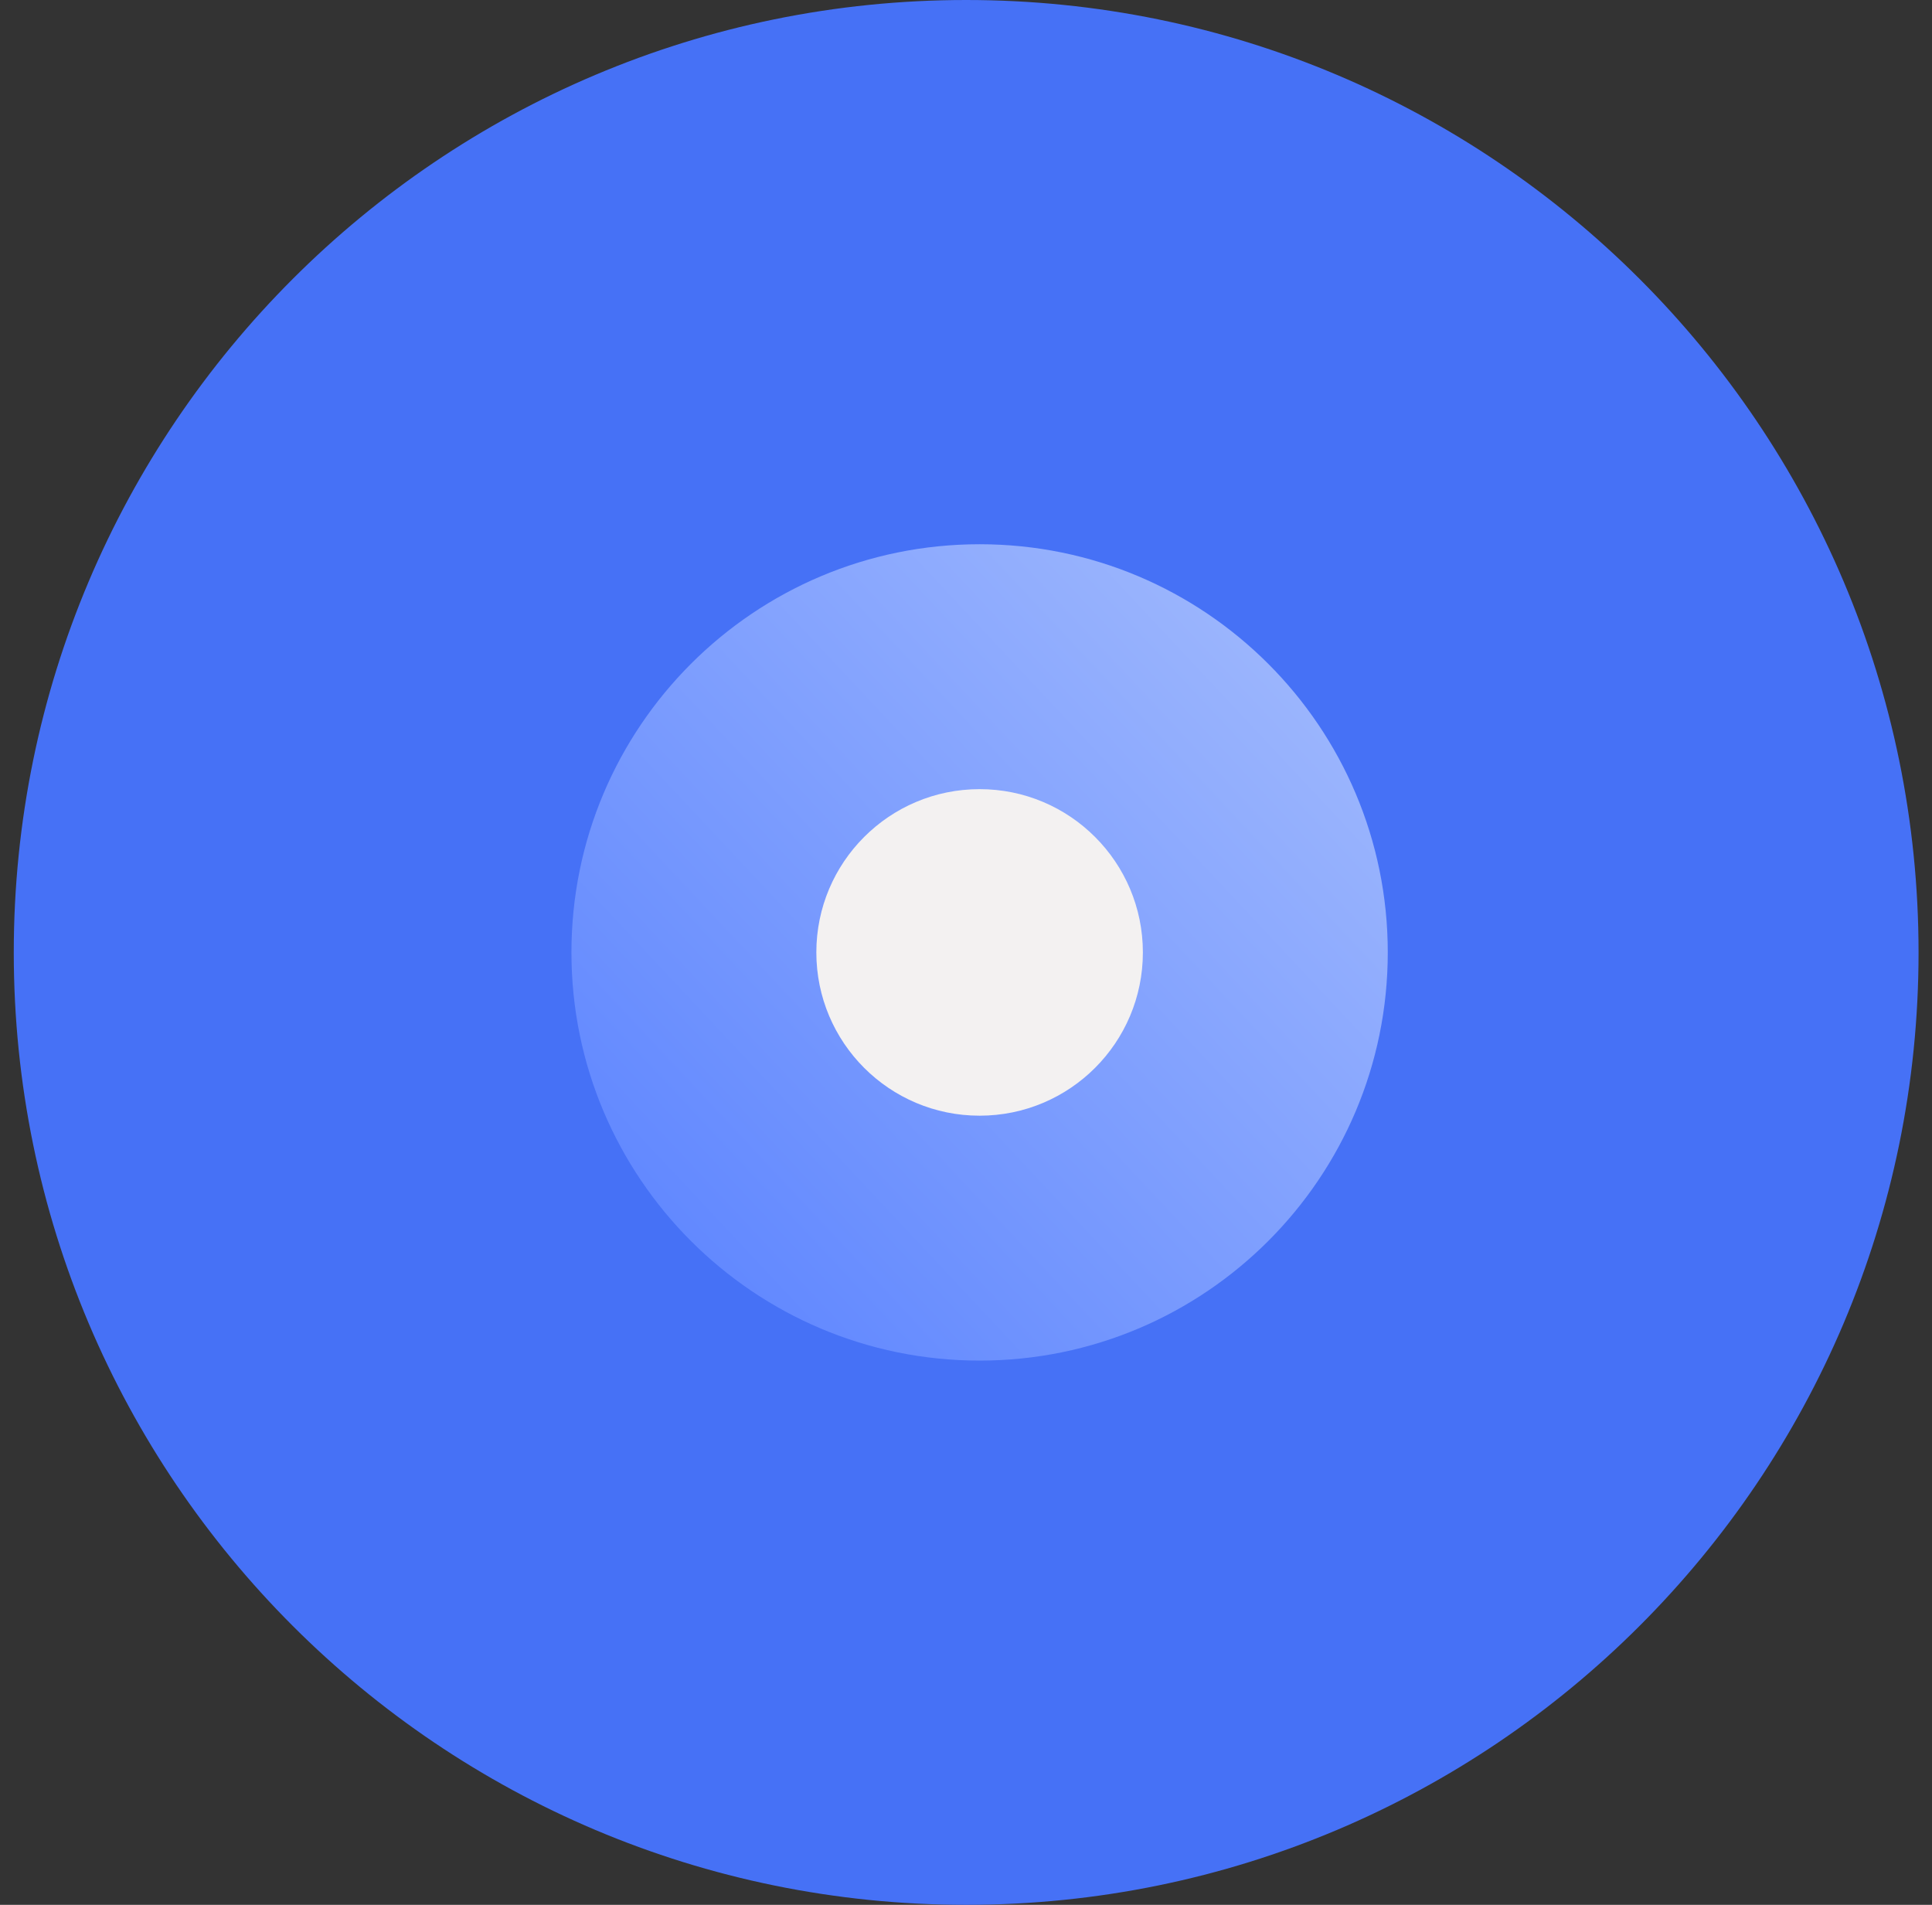 <svg width="71" height="70" viewBox="0 0 71 70" fill="none" xmlns="http://www.w3.org/2000/svg">
<rect x="0" y="0" width="71" height="70" fill="#333333" stroke="none"/>
<path d="M70.506 35C70.506 54.33 54.836 70 35.506 70C16.176 70 0.506 54.33 0.506 35C0.506 15.67 16.176 0 35.506 0C54.836 0 70.506 15.67 70.506 35Z" fill="#4671F6"/>
<path d="M51 35C51 43.284 44.284 50 36 50C27.716 50 21 43.284 21 35C21 26.716 27.716 20 36 20C44.284 20 51 26.716 51 35Z" fill="url(#paint0_linear_201_11718)"/>
<path d="M42 35C42 38.314 39.314 41 36 41C32.686 41 30 38.314 30 35C30 31.686 32.686 29 36 29C39.314 29 42 31.686 42 35Z" fill="#F3F1F1"/>
<defs>
<linearGradient id="paint0_linear_201_11718" x1="21.37" y1="50" x2="51.37" y2="21.875" gradientUnits="userSpaceOnUse">
<stop stop-color="#5780FF"/>
<stop offset="1" stop-color="#A4BCFD"/>
</linearGradient>
</defs>
</svg>
